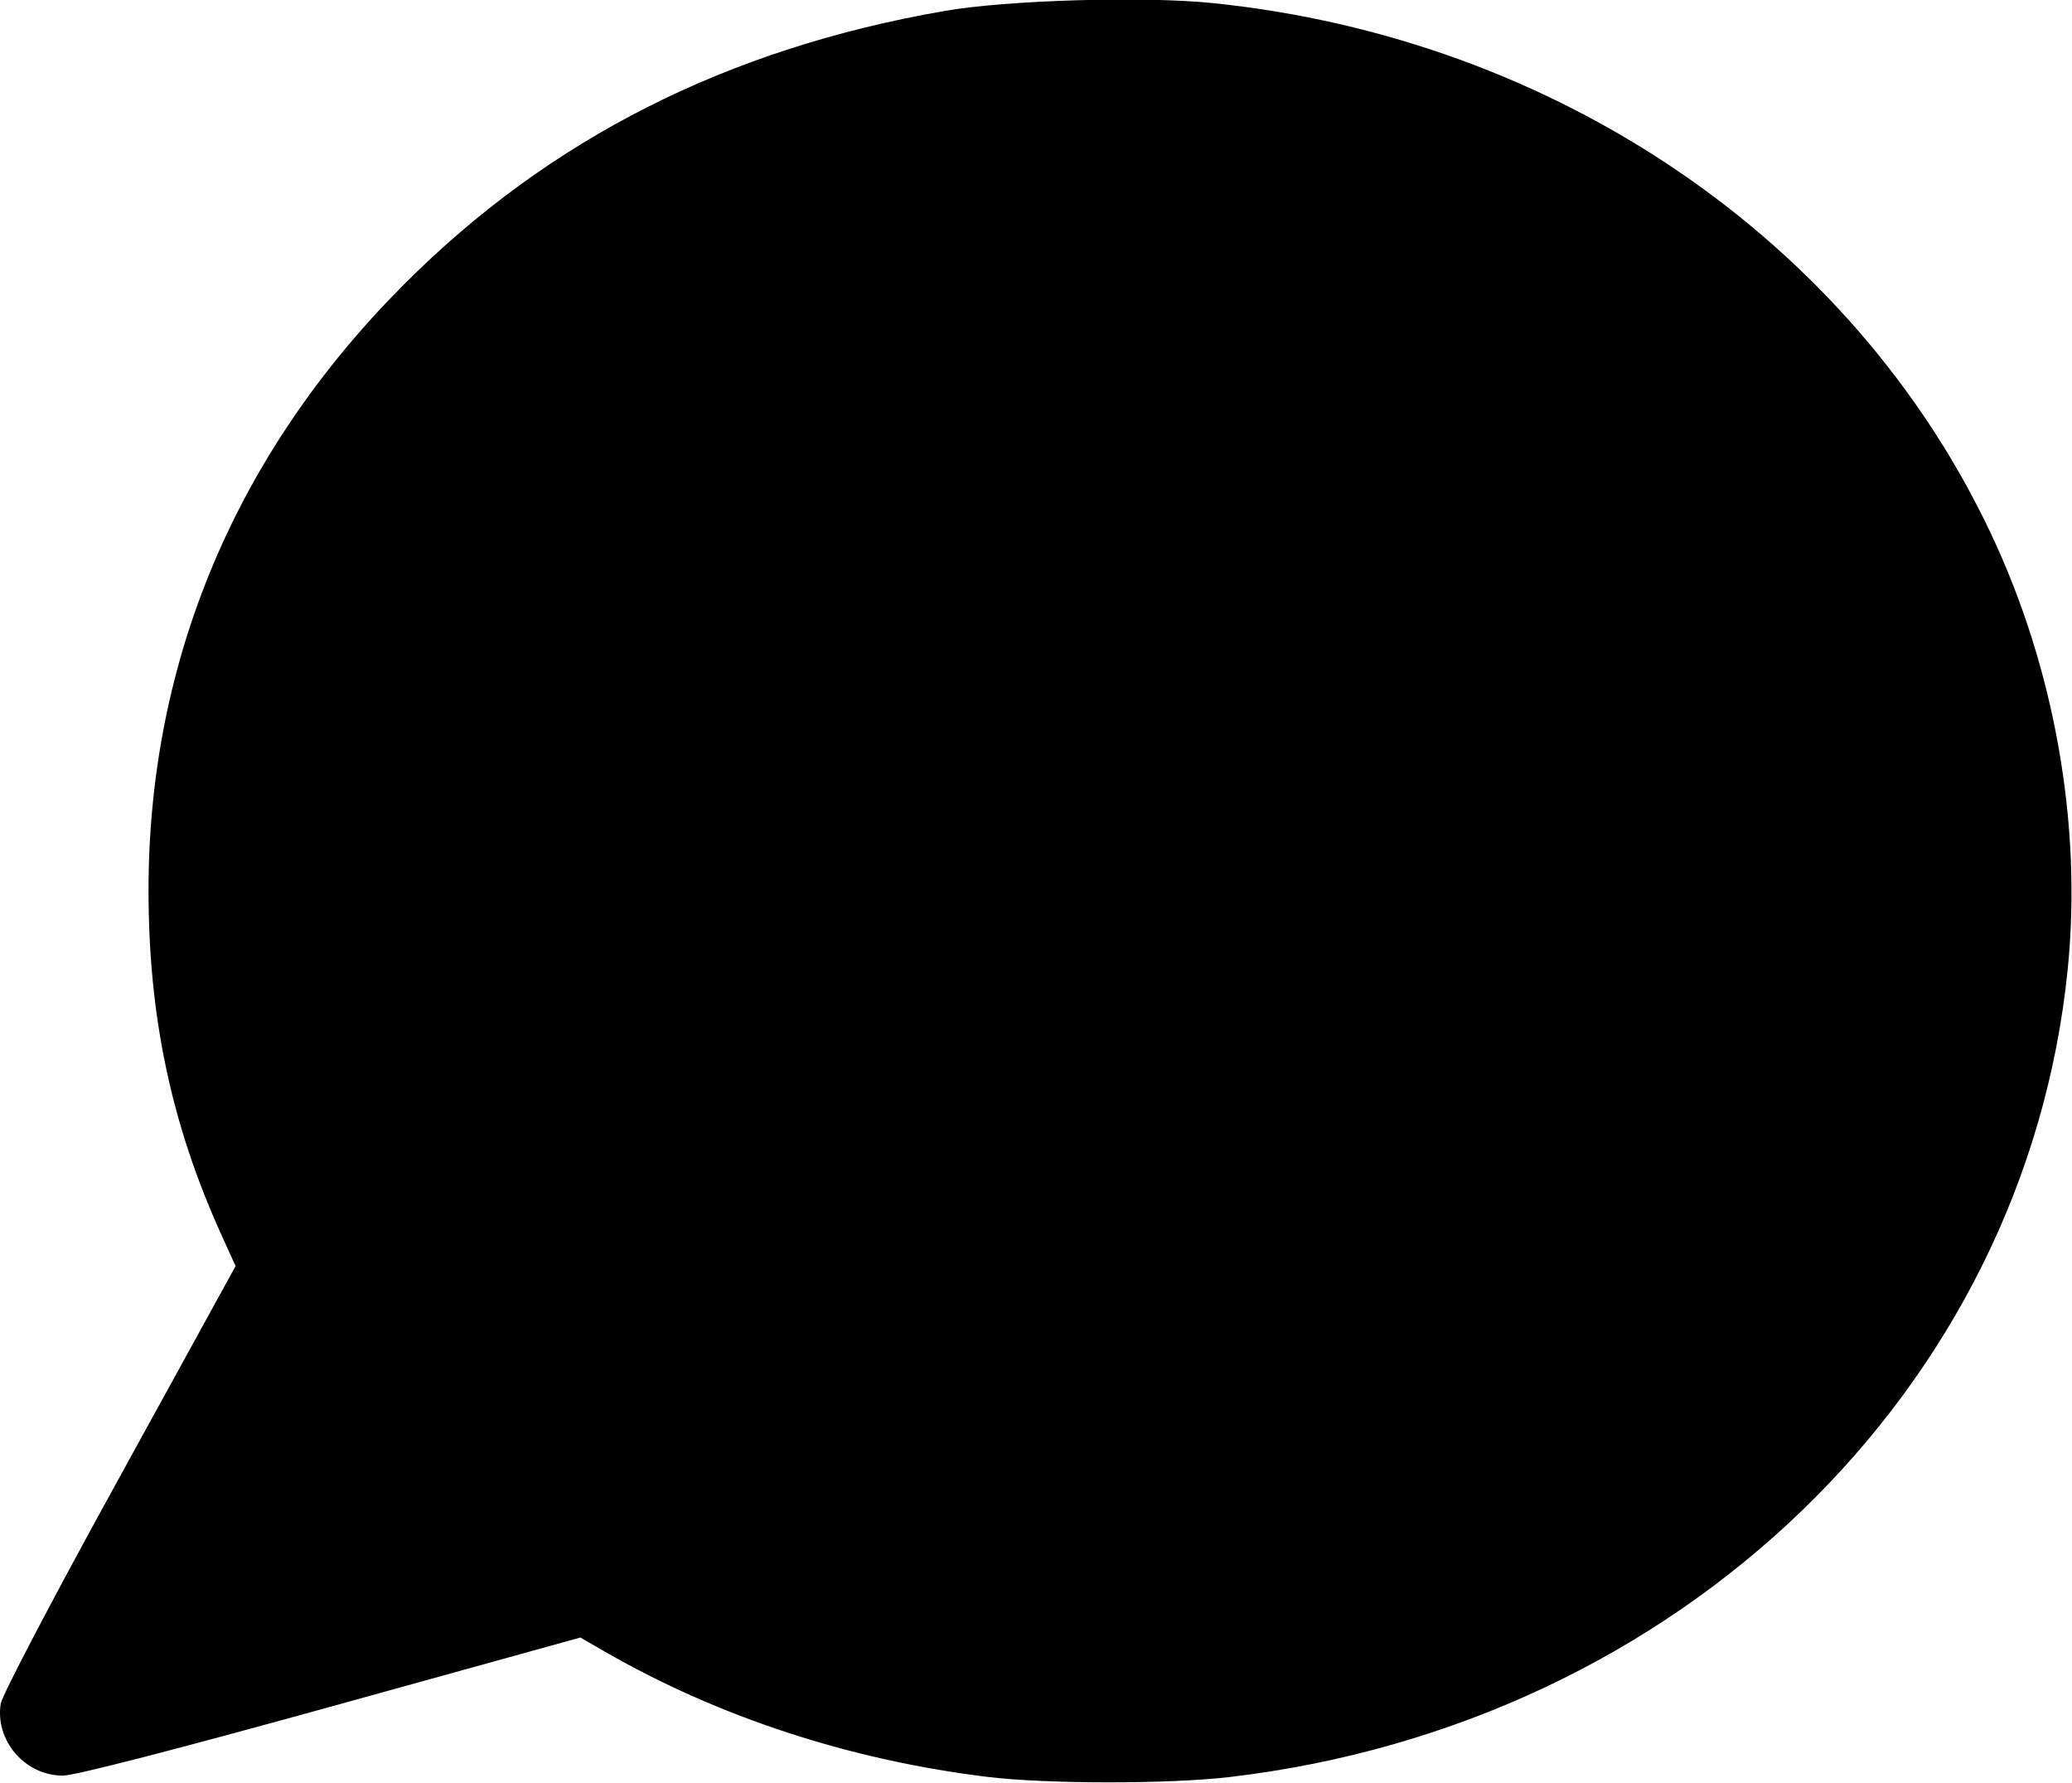 <?xml version="1.0" encoding="UTF-8" standalone="no"?>
<svg id="svg2" xmlns:rdf="http://www.w3.org/1999/02/22-rdf-syntax-ns#" xmlns="http://www.w3.org/2000/svg" height="512" width="595" version="1.1" xmlns:cc="http://creativecommons.org/ns#" xmlns:dc="http://purl.org/dc/elements/1.1/" viewBox="0 0 595 512">
	<g id="layer1" transform="matrix(.995 0 0 .995 0 -535.35)">
		<path id="path3423" d="m284.9 1050.779c-39.671-4.86-77.596-17.285-110.397-36.167l-7.011-4.036-71.843 19.893c-44.917 12.437-73.935 19.911-77.423 19.941-10.929 0.092-19.738-10.082-18.009-20.802 0.368-2.281 14.693-29.653 31.833-60.827 17.14-31.174 32.238-58.64 33.55-61.035l2.386-4.355-4.15-9.16c-14.374-31.726-20.95-62.787-20.972-99.062-0.041-66.482 25.26-126.53 73.778-175.105 42.025-42.074 93.262-67.978 155.992-78.868 18.065-3.136 57.447-4.299 77.224-2.28 99.165 10.122 184.721 68.401 224.725 153.076 18.401 38.949 26.353 84.012 22.176 125.675-12.178 121.485-112.096 217.843-241.76 233.148-17.609 2.078-52.994 2.061-70.1-0.035z"/>
	</g>
</svg>
